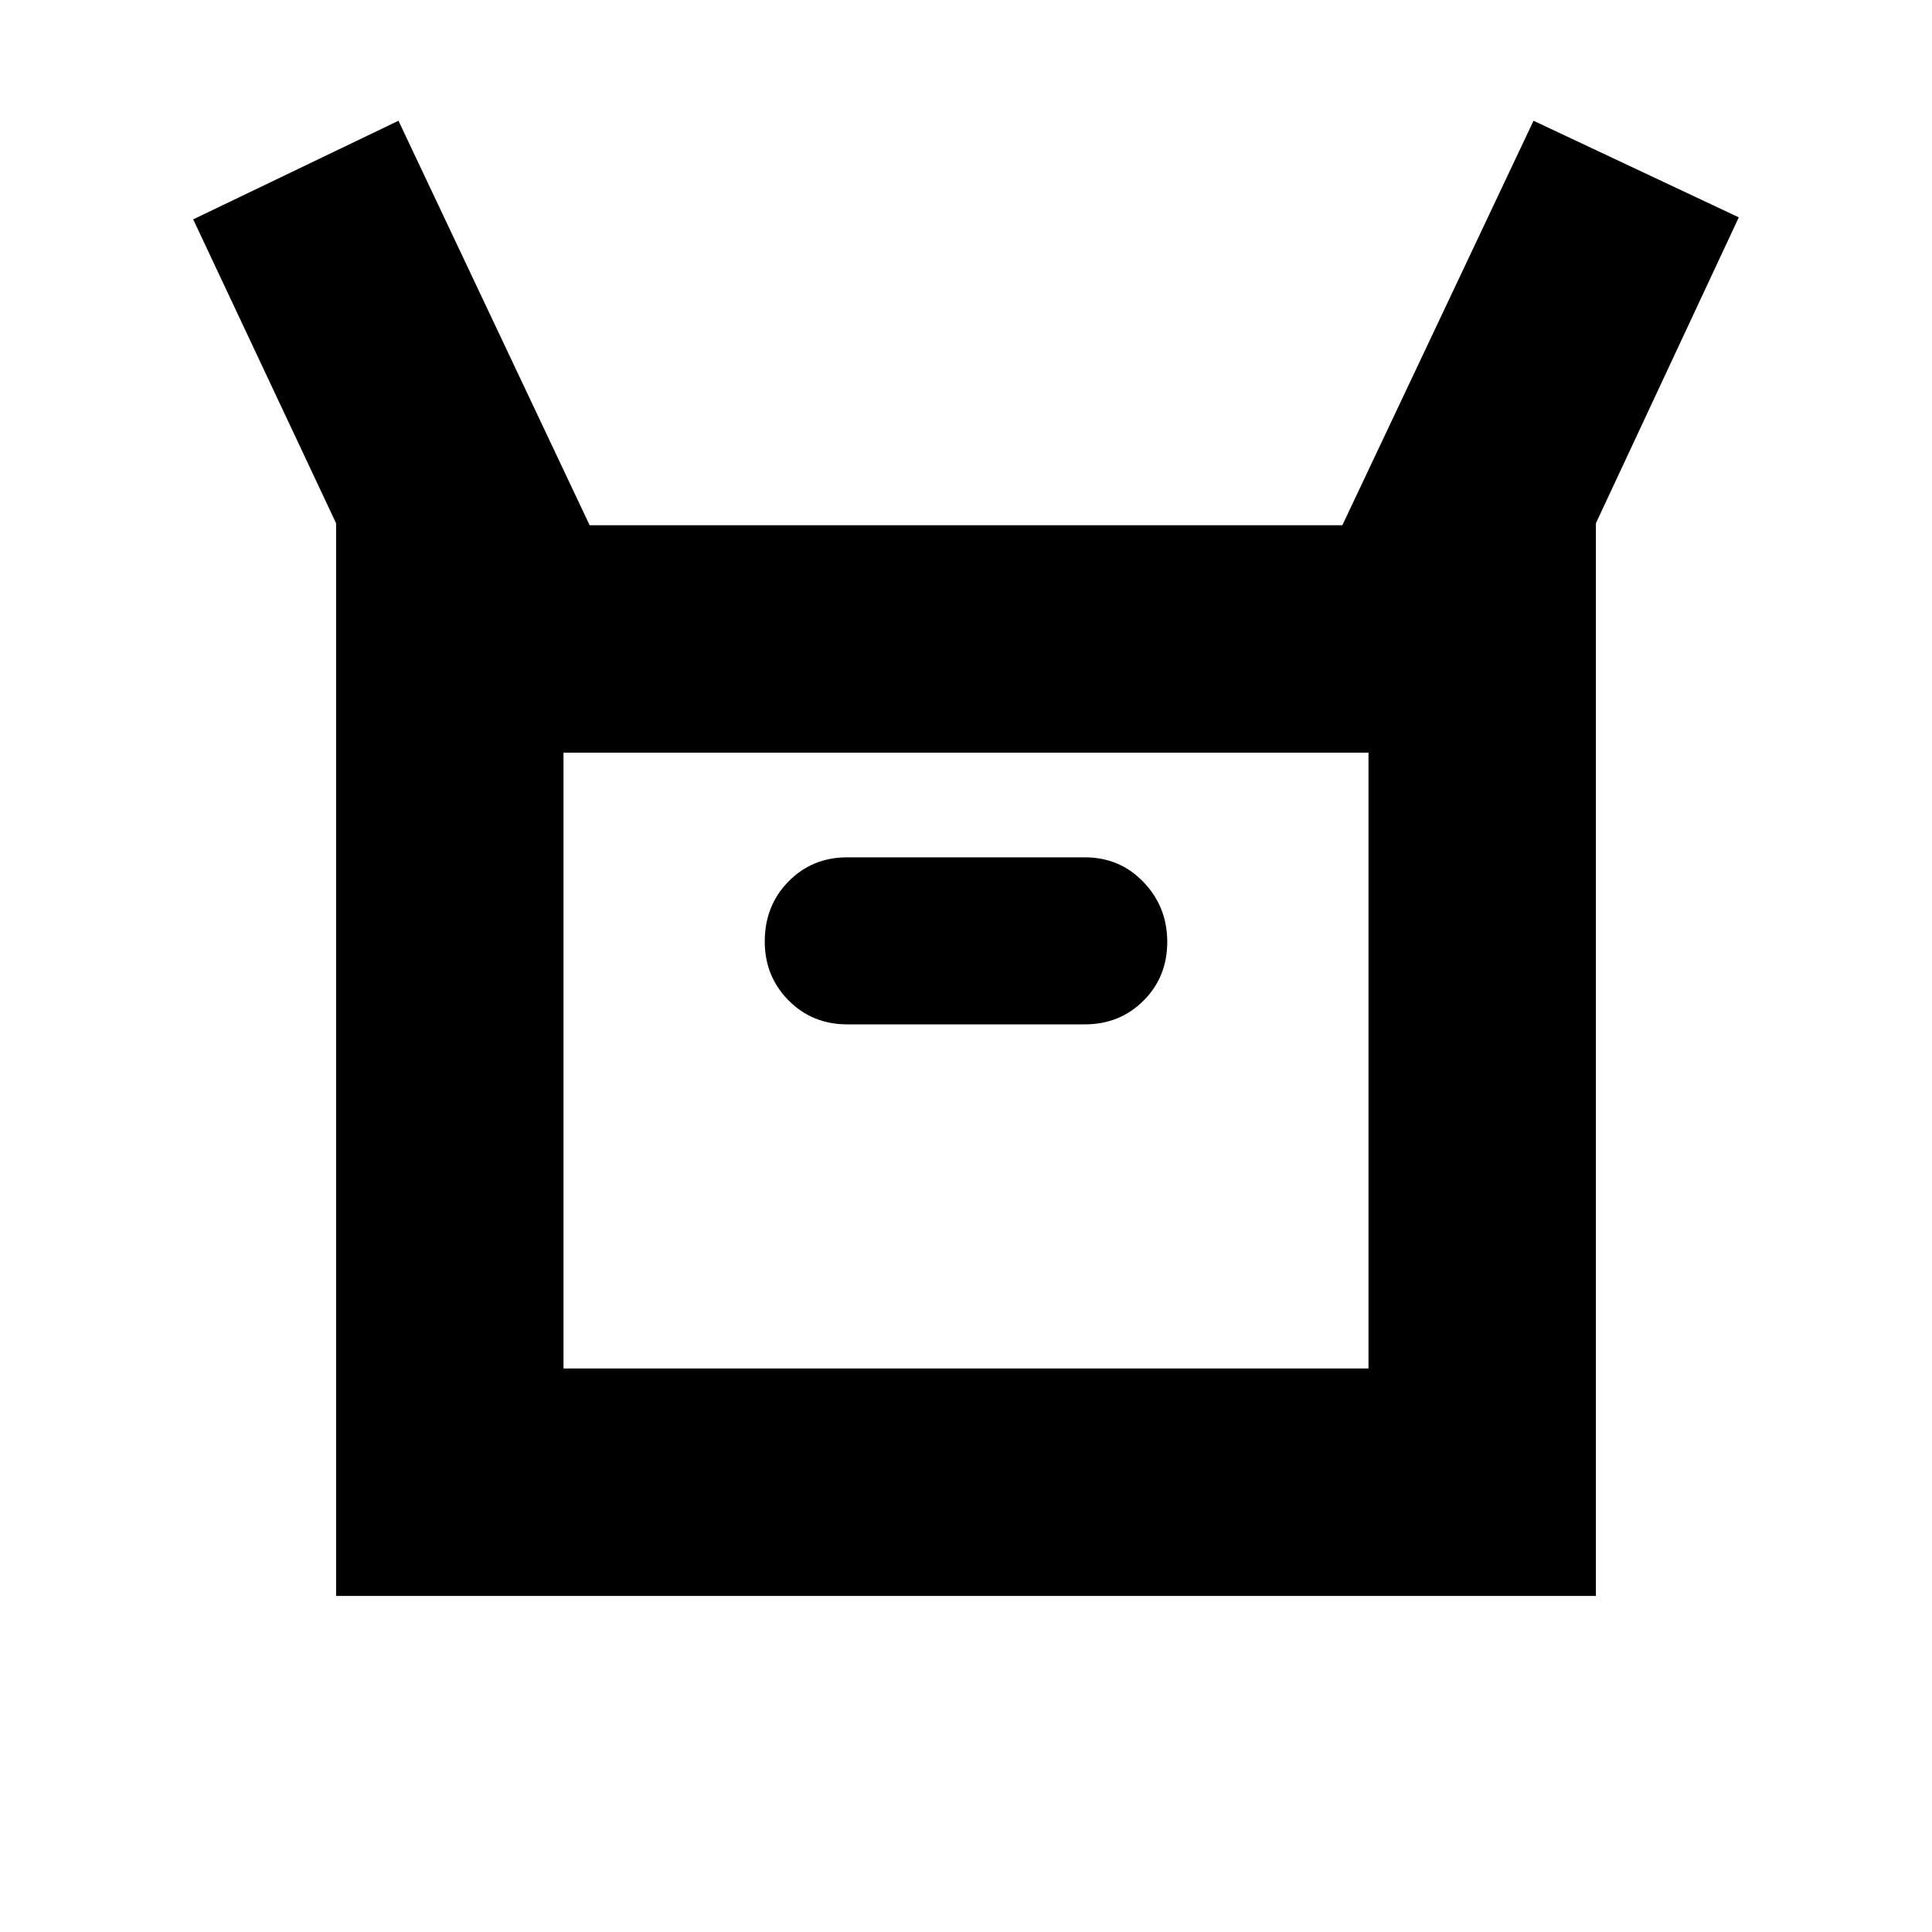 <svg xmlns="http://www.w3.org/2000/svg" height="20" viewBox="0 -960 960 960" width="20"><path d="M167-167v-533L96-851l102-49 95 201h374l95-201 102 48-71 152v533H167Zm254-284h118q17.42 0 29.21-11.78t11.79-29.2q0-17.42-11.79-29.72Q556.42-534 539-534H421q-17.42 0-29.21 12.01Q380-509.97 380-492.21q0 17.33 11.79 29.27Q403.58-451 421-451ZM280-280h400v-306H280v306Zm0 0v-306 306Z"/></svg>